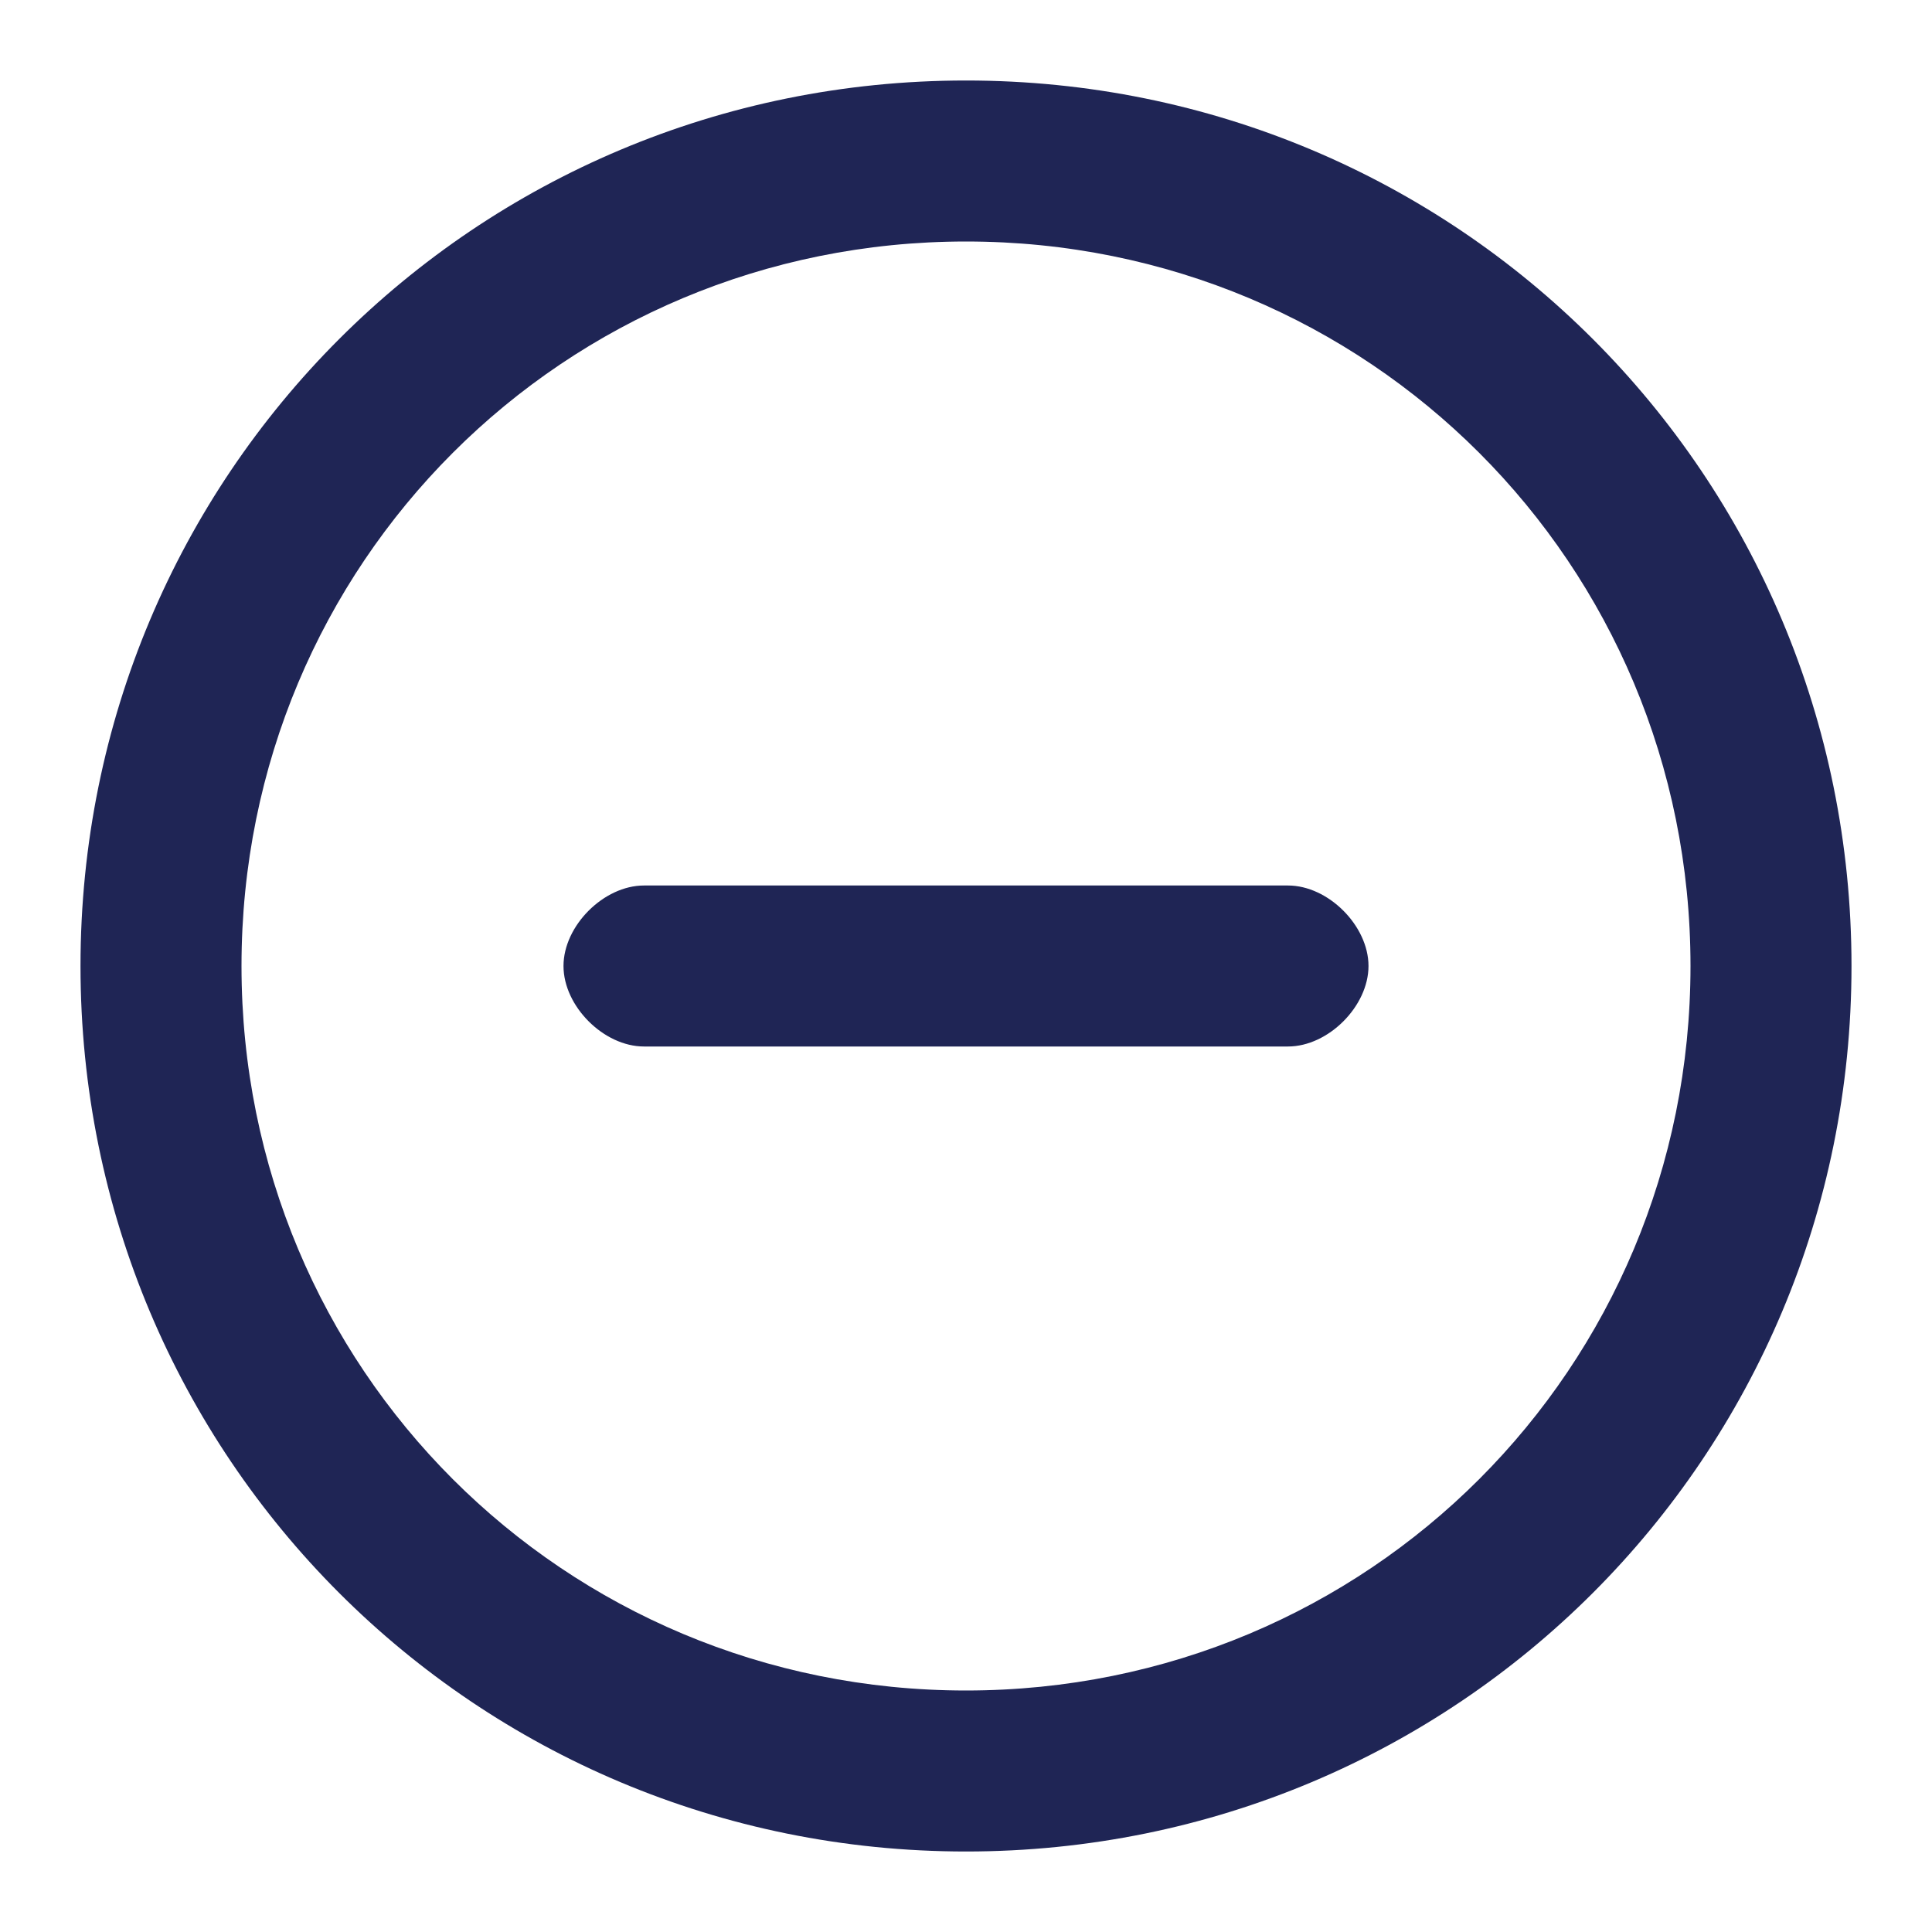 <svg version="1.1" id="Layer_1" xmlns="http://www.w3.org/2000/svg" xmlns:xlink="http://www.w3.org/1999/xlink" x="0px" y="0px"
	 viewBox="0 0 24 24" enable-background="new 0 0 24 24" xml:space="preserve">
<path fill="#1f2555" fill-rule="evenodd" clip-rule="evenodd" d="M12,1C5.9,1,1,5.9,1,12s4.9,11,11,11s11-4.9,11-11S18.1,1,12,1z M12,21
	c-5,0-9-4-9-9s4-9,9-9s9,4,9,9S17,21,12,21z M16,11H8c-0.5,0-1,0.5-1,1s0.5,1,1,1h8c0.5,0,1-0.5,1-1S16.5,11,16,11z"/>
</svg>
